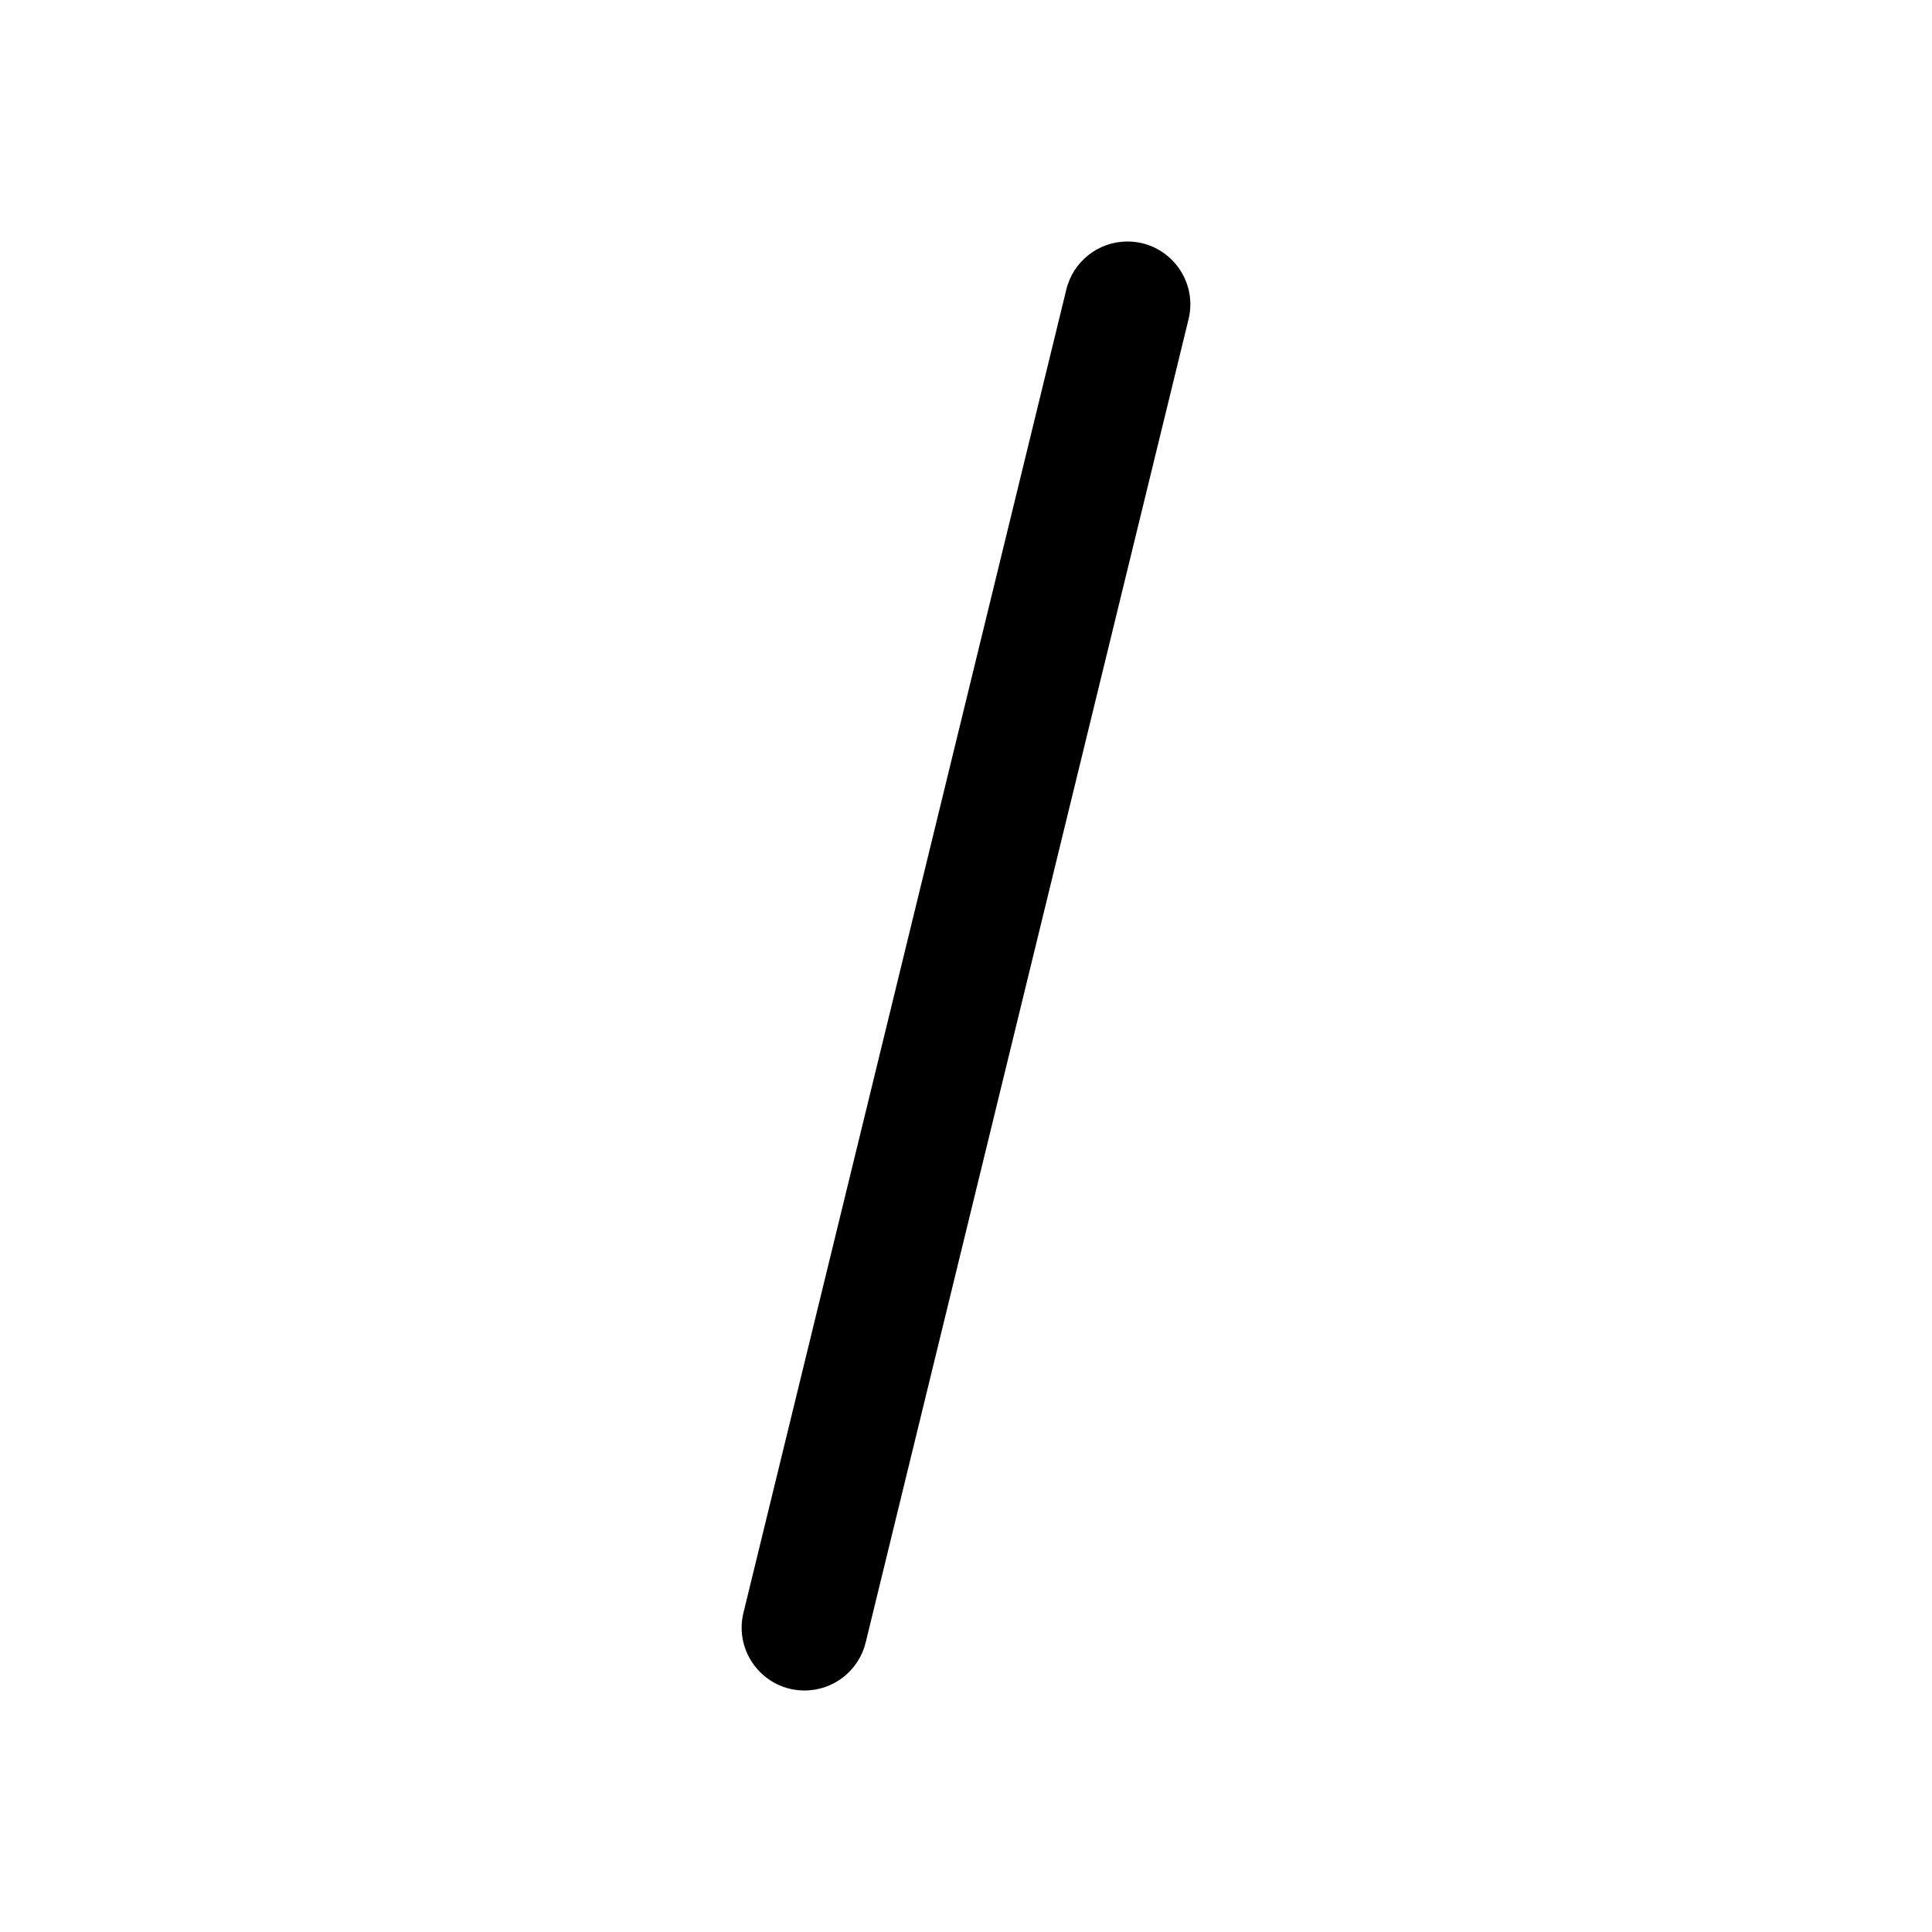<svg xmlns="http://www.w3.org/2000/svg" width="16" height="16" fill="currentColor" viewBox="0 0 16 16"><path d="M9.843 2.644C9.923 2.316 9.674 2 9.337 2V2C9.097 2 8.888 2.164 8.831 2.397L6.157 13.356C6.077 13.684 6.326 14 6.663 14V14C6.903 14 7.112 13.836 7.169 13.603L9.843 2.644Z"/></svg>